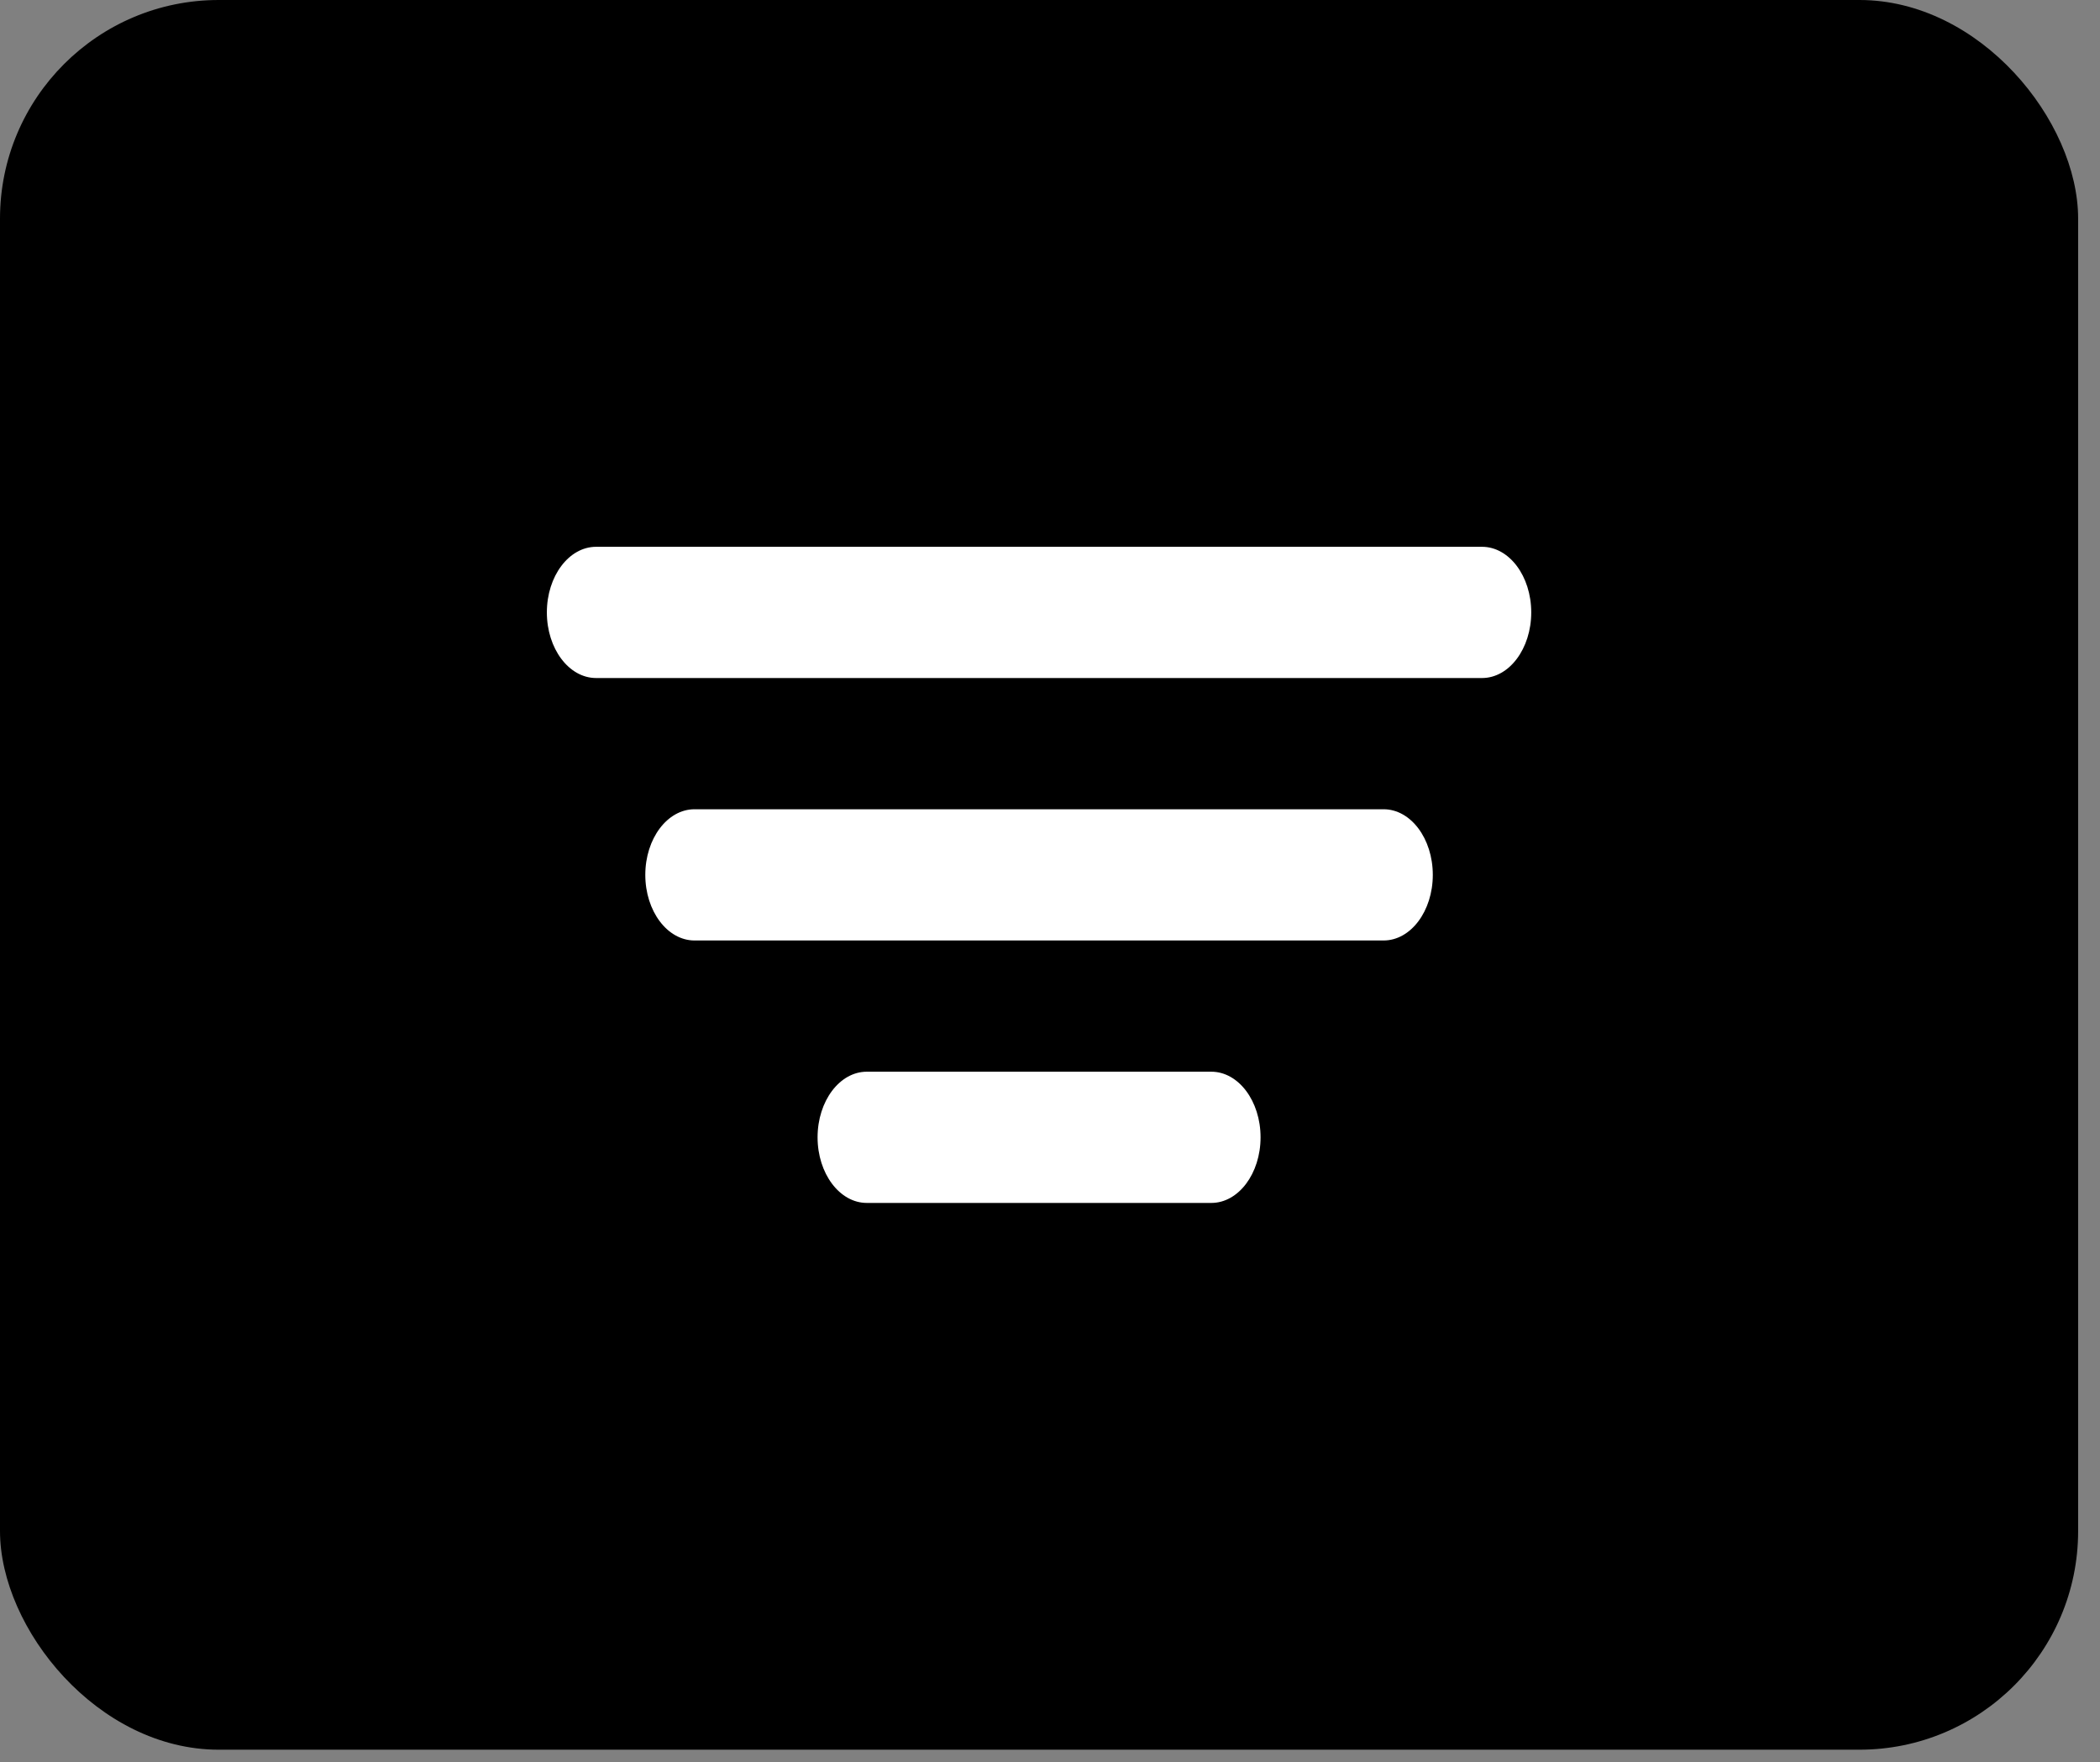 <svg width="56" height="47" viewBox="0 0 56 47" fill="none" xmlns="http://www.w3.org/2000/svg">
<rect x="0" y="0" width="56" height="47" fill="#808080" stroke="none"/>
<rect width="55.417" height="46.667" rx="5.833" fill="black"/>
<path d="M14.583 16.334C14.583 15.367 15.171 14.584 15.896 14.584H39.521C40.246 14.584 40.833 15.367 40.833 16.334C40.833 17.3 40.246 18.084 39.521 18.084H15.896C15.171 18.084 14.583 17.3 14.583 16.334Z" fill="white"/>
<path d="M17.208 23.334C17.208 22.367 17.796 21.584 18.521 21.584H36.896C37.621 21.584 38.208 22.367 38.208 23.334C38.208 24.3 37.621 25.084 36.896 25.084H18.521C17.796 25.084 17.208 24.3 17.208 23.334Z" fill="white"/>
<path d="M21.802 30.334C21.802 29.367 22.39 28.584 23.115 28.584H32.302C33.027 28.584 33.615 29.367 33.615 30.334C33.615 31.3 33.027 32.084 32.302 32.084H23.115C22.39 32.084 21.802 31.3 21.802 30.334Z" fill="white"/>
</svg>
